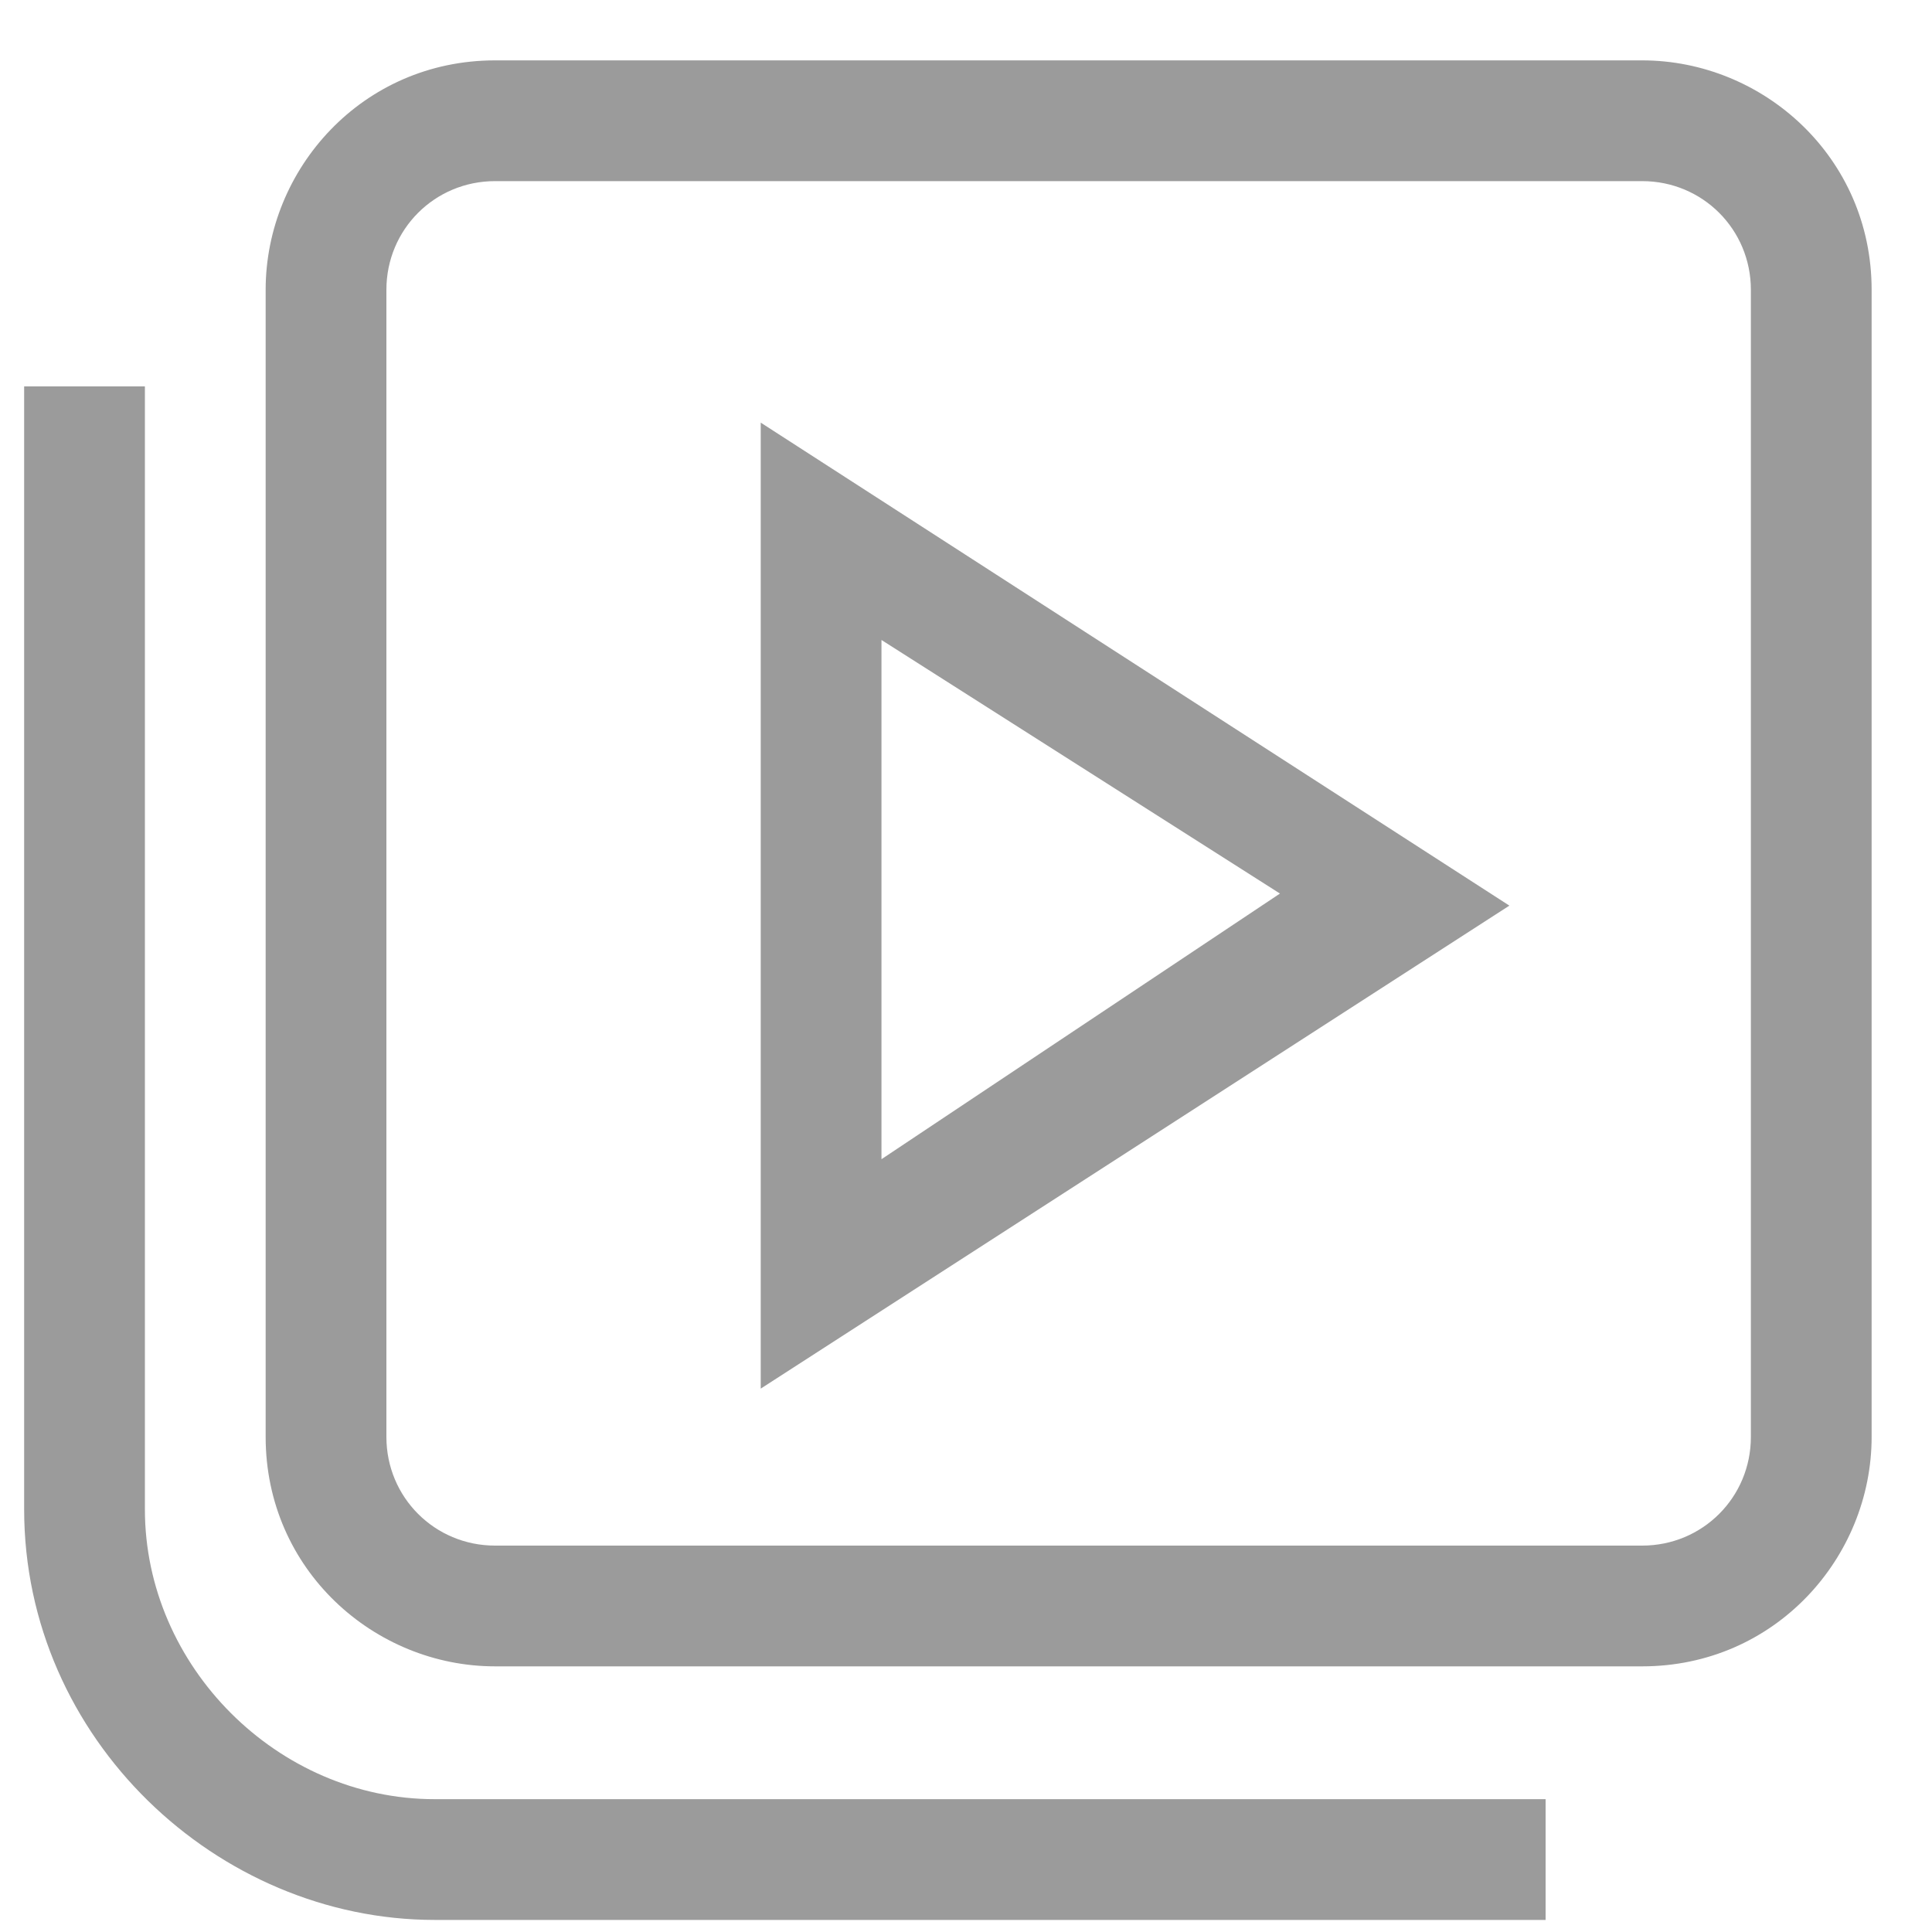 <?xml version="1.0" encoding="UTF-8" standalone="no"?>
<svg width="20px" height="20px" viewBox="0 0 20 20" version="1.1" xmlns="http://www.w3.org/2000/svg" xmlns:xlink="http://www.w3.org/1999/xlink">
    <!-- Generator: Sketch 46.2 (44496) - http://www.bohemiancoding.com/sketch -->
    <title>ico_video</title>
    <desc>Created with Sketch.</desc>
    <defs></defs>
    <g id="trang-chu" stroke="none" stroke-width="1" fill="none" fill-rule="evenodd">
        <g id="saostar-pc-home" transform="translate(-461, -667)" fill="#9B9B9B">
            <g id="top-1" transform="translate(459, 354)">
                <g id="ico_video" transform="translate(2, 313)">
                    <g>
                        <g id="video" transform="translate(2.5, 0)" fill-rule="nonzero">
                            <g id="mobile-home-opt1">
                                <g id="m-home-fa">
                                    <g id="_x34_-tin-copy-2">
                                        <g id="_x31_.1">
                                            <g id="Group">
                                                <g id="video">
                                                    <path d="M14.5,17.25 L2.625,17.25 C1.375,17.25 0.25,16.25 0.25,14.875 L0.25,3 C0.25,1.75 1.25,0.625 2.625,0.625 L14.5,0.625 C15.75,0.625 16.875,1.625 16.875,3 L16.875,14.875 C16.875,16.125 15.875,17.25 14.5,17.25 Z M2.625,1.875 C2,1.875 1.5,2.375 1.5,3 L1.5,14.875 C1.5,15.5 2,16 2.625,16 L14.5,16 C15.125,16 15.625,15.5 15.625,14.875 L15.625,3 C15.625,2.375 15.125,1.875 14.5,1.875 L2.625,1.875 Z M5.375,14.375 L5.375,4.375 L13.125,9.375 L5.375,14.375 Z M6.625,6.625 L6.625,12 L10.75,9.25 L6.625,6.625 Z" id="Shape"></path>
                                                </g>
                                            </g>
                                        </g>
                                    </g>
                                </g>
                            </g>
                        </g>
                        <path d="M16,19.875 L4.5,19.875 C2.25,19.875 0.25,18 0.25,15.625 L0.25,4 L1.5,4 L1.5,15.625 C1.5,17.25 2.875,18.625 4.5,18.625 L16,18.625 C16,18.625 16,19.875 16,19.875 Z" id="Shape" fill-rule="nonzero"></path>
                    </g>
                </g>
            </g>
        </g>
    </g>
</svg>